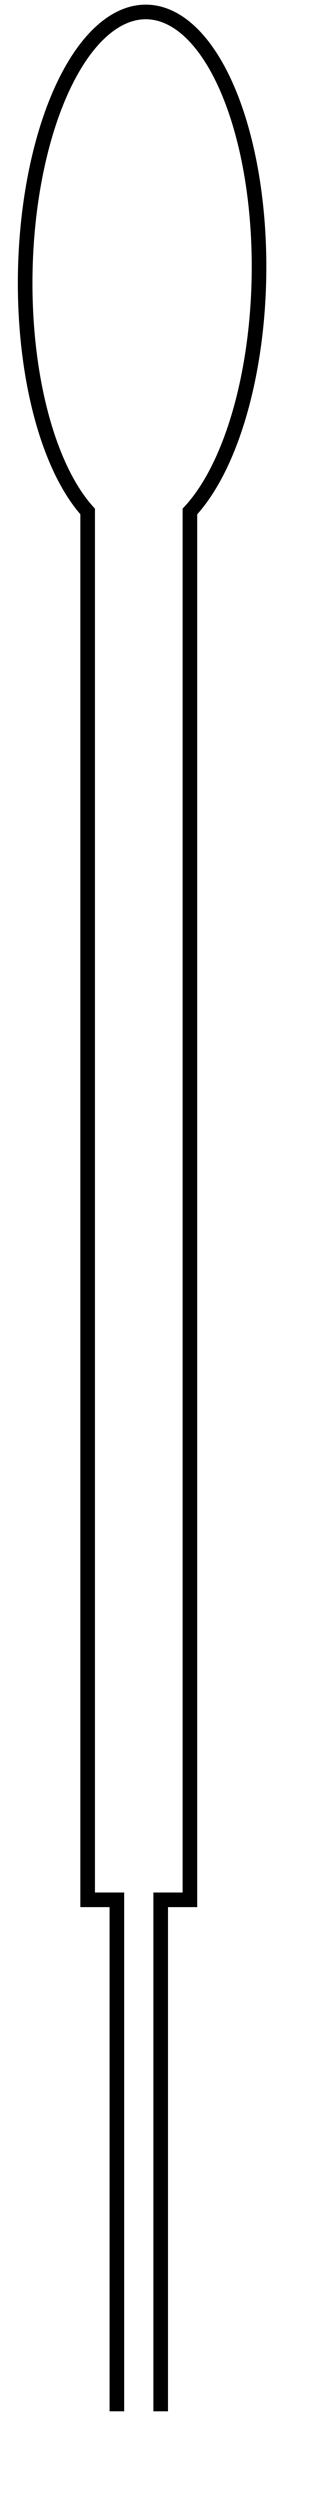 <svg xmlns="http://www.w3.org/2000/svg" width="23" height="171" style="fill:none;stroke:#000"><title>Pipette</title><path d="M 11,165 11,130 13,130 L 13,35 A 8,18 1 1 0 6,35 L 6,130 8,130 8,165"/></svg>